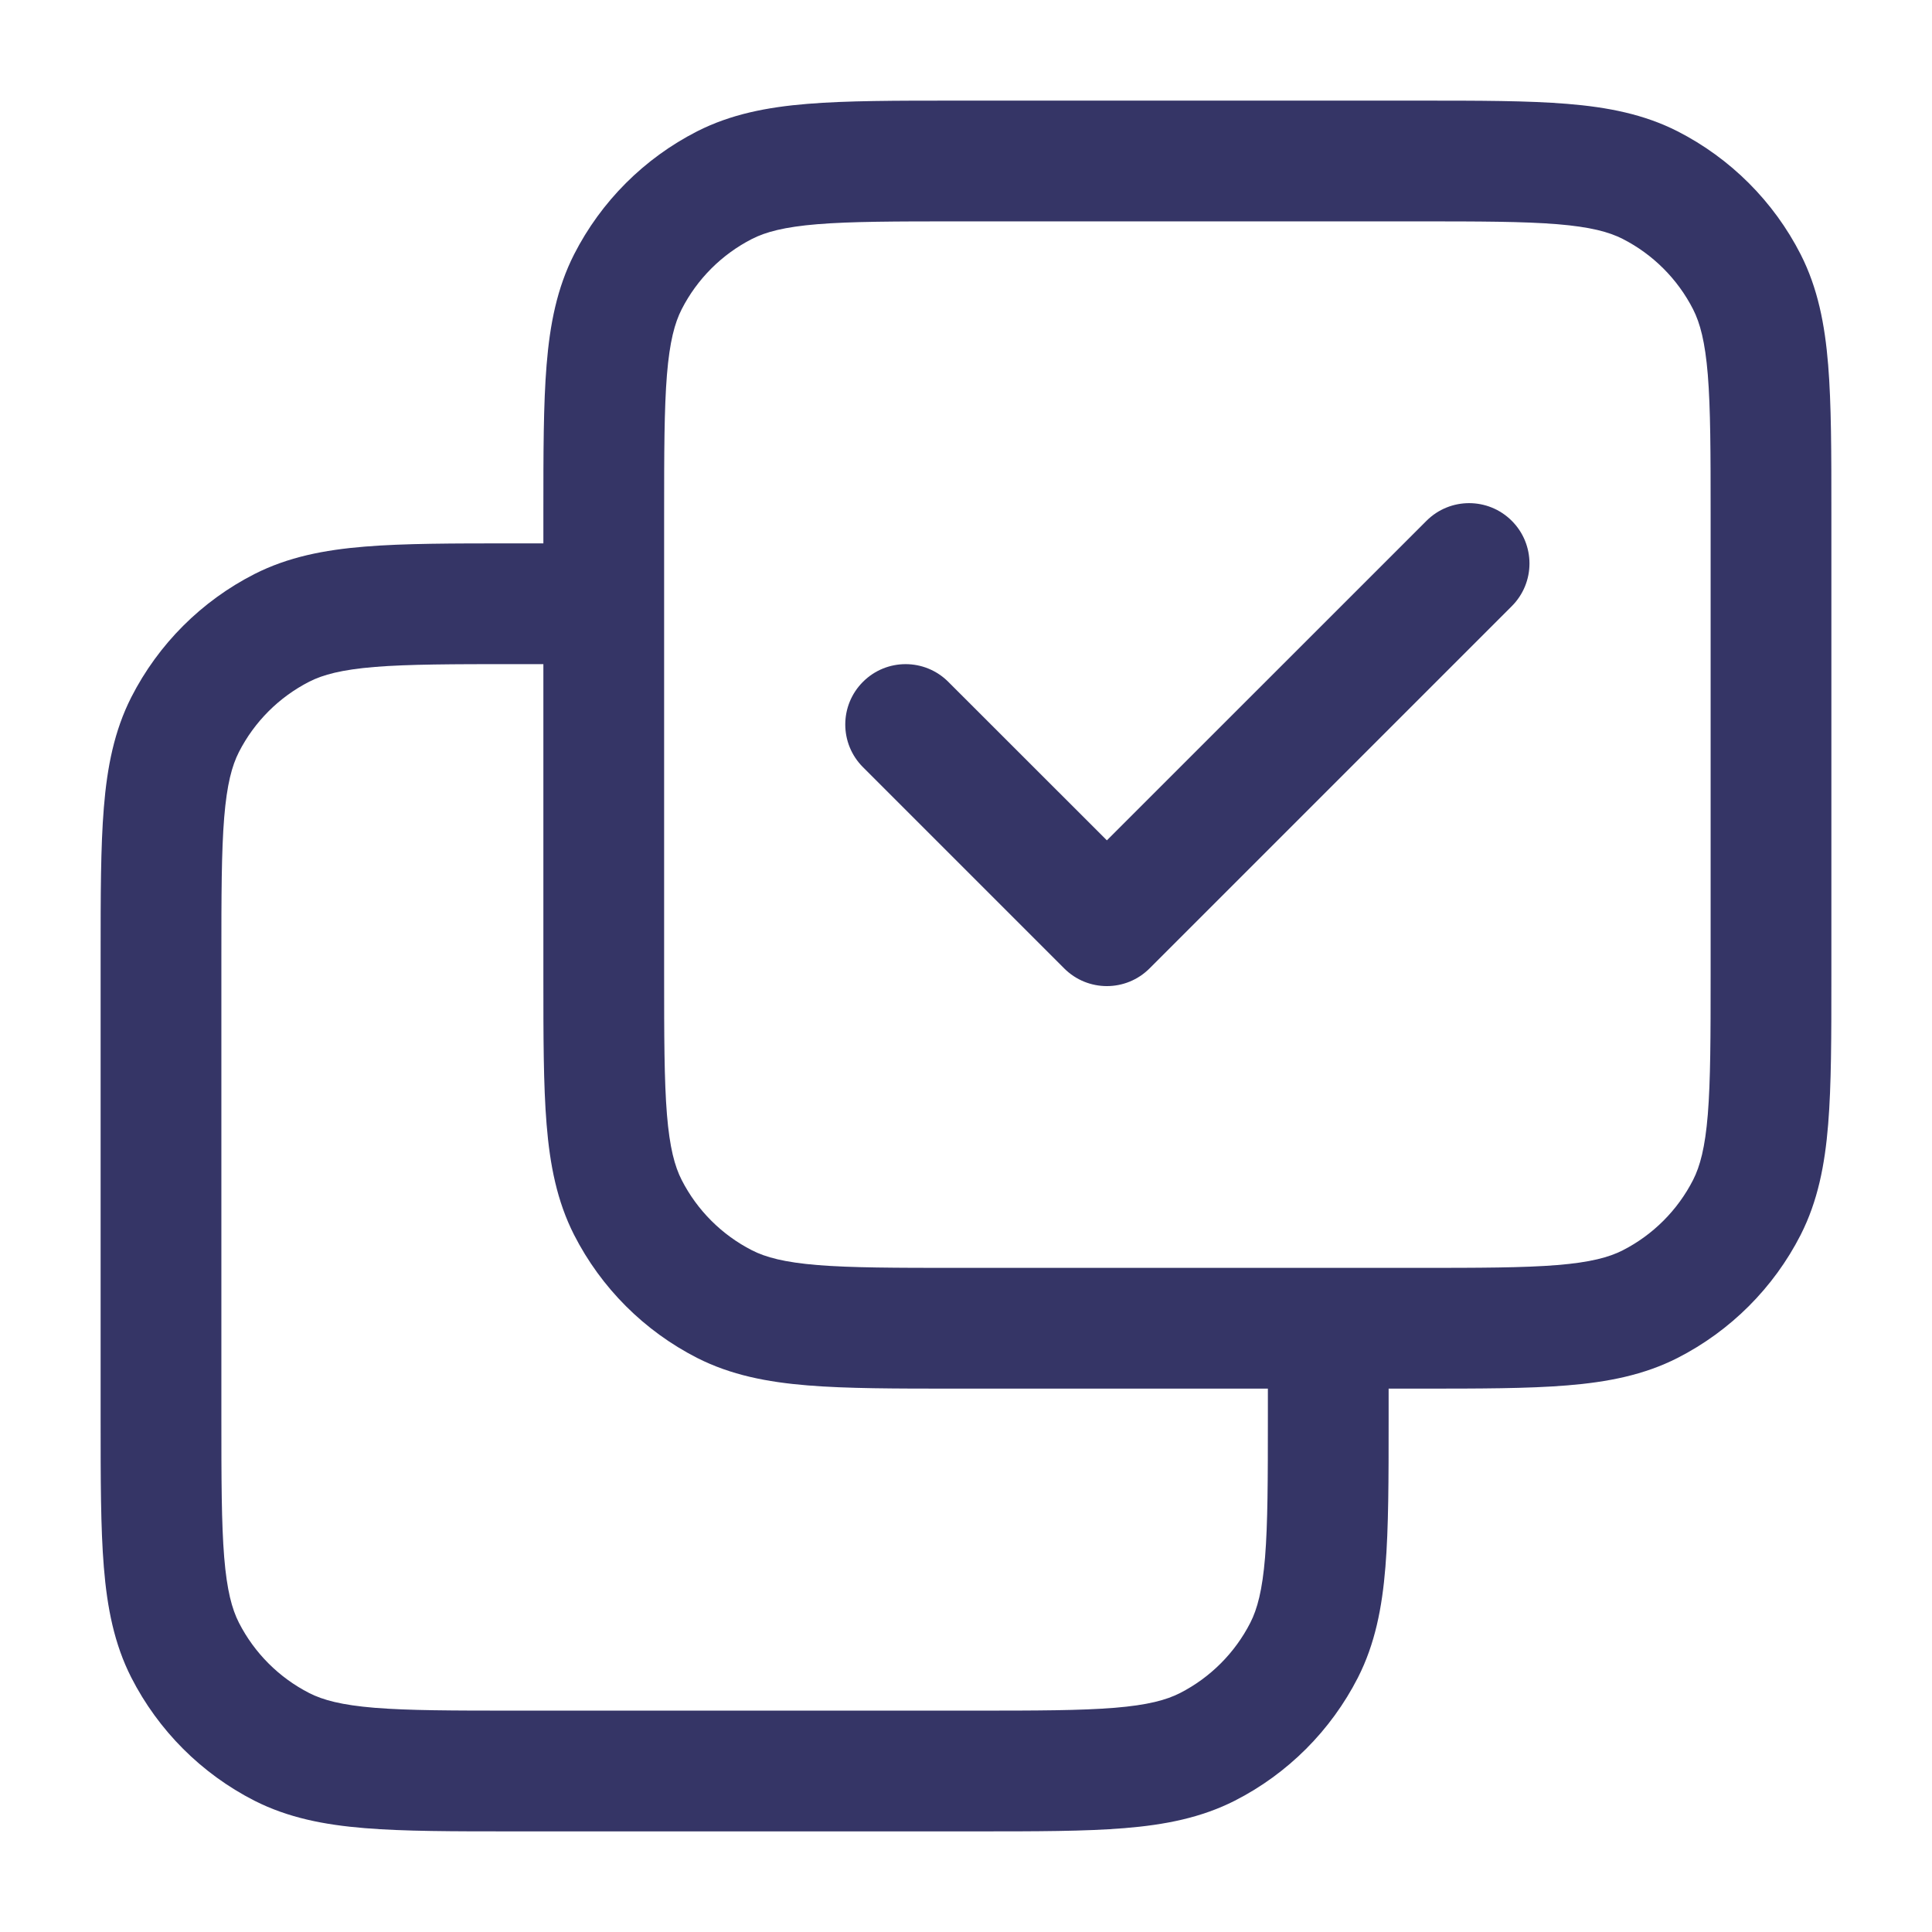 <svg width="24" height="24" viewBox="0 0 24 24" fill="none" xmlns="http://www.w3.org/2000/svg">
<path d="M18.78 7.53C19.073 7.237 19.073 6.763 18.78 6.47C18.487 6.177 18.013 6.177 17.72 6.47L13.75 10.439L11.78 8.47C11.487 8.177 11.013 8.177 10.72 8.47C10.427 8.763 10.427 9.237 10.72 9.53L13.22 12.03C13.513 12.323 13.987 12.323 14.28 12.03L18.78 7.53Z" fill="#353566"/>
<path fill-rule="evenodd" clip-rule="evenodd" d="M11.868 1.25H17.632C18.375 1.25 18.978 1.25 19.467 1.29C19.972 1.331 20.422 1.419 20.839 1.631C21.497 1.967 22.033 2.502 22.369 3.161C22.581 3.579 22.669 4.028 22.71 4.533C22.75 5.022 22.75 5.625 22.75 6.368V12.132C22.75 12.875 22.75 13.478 22.71 13.967C22.669 14.472 22.581 14.921 22.369 15.339C22.033 15.998 21.497 16.533 20.839 16.869C20.422 17.081 19.972 17.169 19.467 17.21C18.978 17.25 18.375 17.25 17.632 17.25H17.25V17.632C17.25 18.375 17.25 18.978 17.21 19.467C17.169 19.972 17.081 20.422 16.869 20.839C16.533 21.497 15.998 22.033 15.339 22.369C14.921 22.581 14.472 22.669 13.967 22.71C13.478 22.75 12.875 22.75 12.132 22.75H6.368C5.625 22.75 5.022 22.75 4.533 22.71C4.028 22.669 3.579 22.581 3.161 22.369C2.502 22.033 1.967 21.497 1.631 20.839C1.419 20.422 1.331 19.972 1.29 19.467C1.25 18.978 1.25 18.375 1.25 17.632V11.868C1.25 11.125 1.25 10.522 1.29 10.033C1.331 9.528 1.419 9.079 1.631 8.661C1.967 8.002 2.502 7.467 3.161 7.131C3.579 6.919 4.028 6.831 4.533 6.79C5.022 6.75 5.625 6.75 6.368 6.75H6.75V6.368C6.75 5.625 6.75 5.022 6.79 4.533C6.831 4.028 6.919 3.579 7.131 3.161C7.467 2.502 8.002 1.967 8.661 1.631C9.079 1.419 9.528 1.331 10.033 1.29C10.522 1.25 11.125 1.25 11.868 1.25ZM15.75 17.6V17.25H11.868C11.125 17.25 10.522 17.25 10.033 17.21C9.528 17.169 9.079 17.081 8.661 16.869C8.002 16.533 7.467 15.998 7.131 15.339C6.919 14.921 6.831 14.472 6.79 13.967C6.75 13.478 6.75 12.875 6.75 12.132V8.25H6.4C5.618 8.25 5.076 8.251 4.655 8.285C4.243 8.319 4.013 8.381 3.842 8.468C3.466 8.66 3.16 8.966 2.968 9.342C2.881 9.513 2.819 9.743 2.785 10.155C2.751 10.576 2.75 11.118 2.75 11.9V17.6C2.75 18.382 2.751 18.924 2.785 19.345C2.819 19.757 2.881 19.987 2.968 20.158C3.16 20.534 3.466 20.84 3.842 21.032C4.013 21.119 4.243 21.181 4.655 21.215C5.076 21.249 5.618 21.25 6.4 21.25H12.1C12.882 21.25 13.424 21.249 13.845 21.215C14.257 21.181 14.487 21.119 14.658 21.032C15.034 20.84 15.34 20.534 15.532 20.158C15.619 19.987 15.681 19.757 15.715 19.345C15.749 18.924 15.75 18.382 15.75 17.6ZM8.25 12.1V6.4C8.25 5.618 8.251 5.076 8.285 4.655C8.319 4.243 8.381 4.013 8.468 3.842C8.66 3.466 8.966 3.16 9.342 2.968C9.513 2.881 9.743 2.819 10.155 2.785C10.576 2.751 11.118 2.75 11.9 2.75H17.6C18.382 2.75 18.924 2.751 19.345 2.785C19.757 2.819 19.987 2.881 20.158 2.968C20.534 3.16 20.84 3.466 21.032 3.842C21.119 4.013 21.181 4.243 21.215 4.655C21.249 5.076 21.25 5.618 21.25 6.4V12.1C21.25 12.882 21.249 13.424 21.215 13.845C21.181 14.257 21.119 14.487 21.032 14.658C20.84 15.034 20.534 15.34 20.158 15.532C19.987 15.619 19.757 15.681 19.345 15.715C18.924 15.749 18.382 15.75 17.6 15.75H11.9C11.118 15.75 10.576 15.749 10.155 15.715C9.743 15.681 9.513 15.619 9.342 15.532C8.966 15.34 8.66 15.034 8.468 14.658C8.381 14.487 8.319 14.257 8.285 13.845C8.251 13.424 8.25 12.882 8.25 12.1Z" fill="#353566"/>
</svg>
